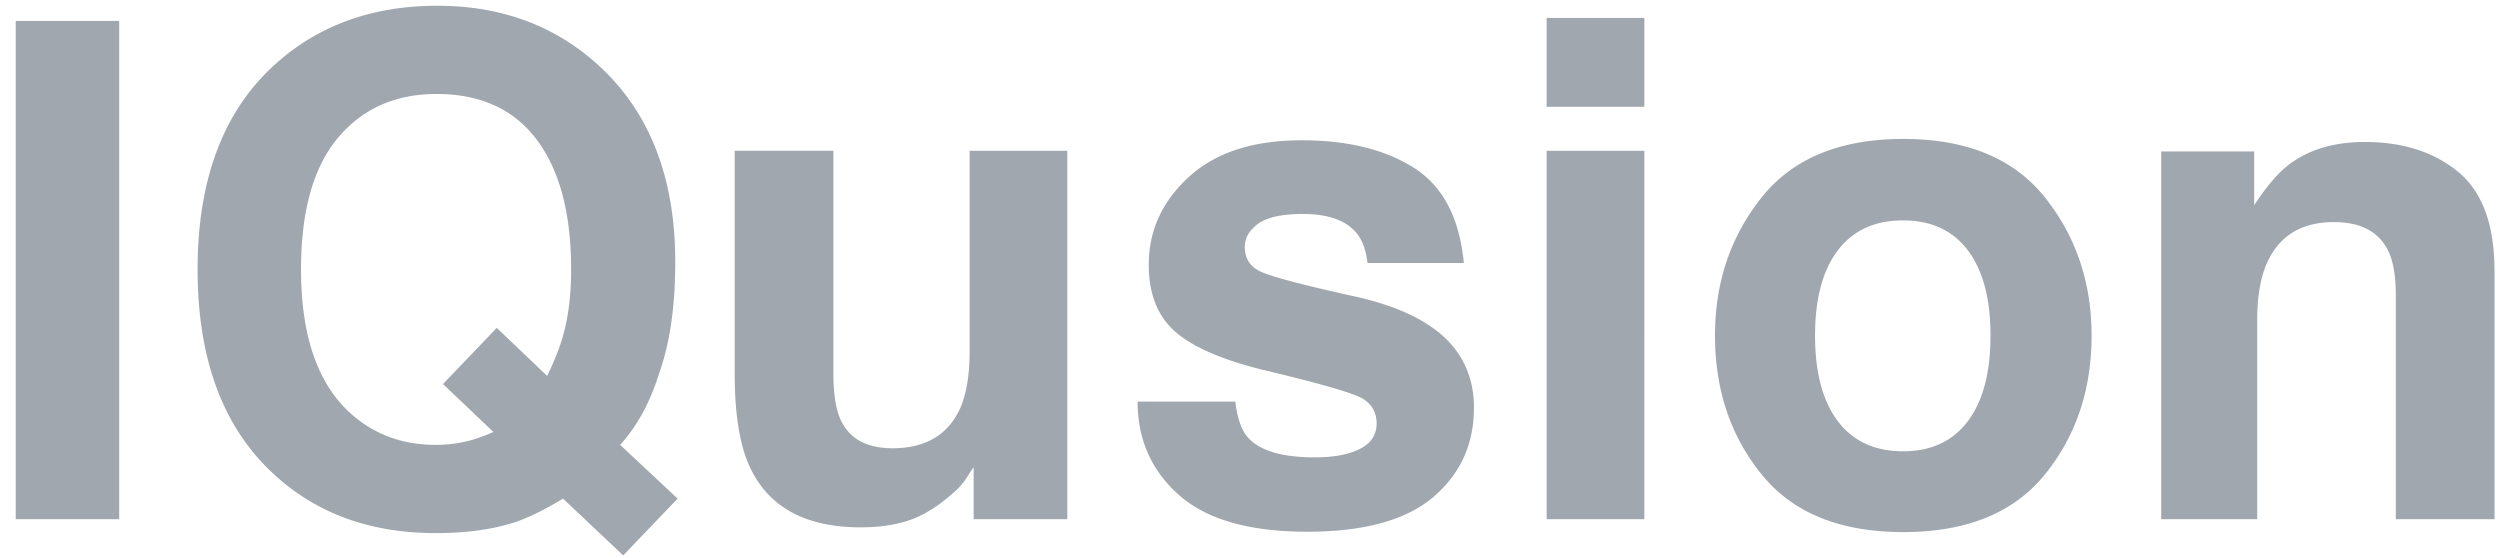 <svg xmlns="http://www.w3.org/2000/svg" width="130" height="29" viewBox="0 0 130 29">
    <g fill="#A0A7AF" fill-rule="evenodd">
        <path d="M43.336 7.84v11.549c0 1.09.129 1.91.387 2.46.457.973 1.353 1.46 2.69 1.46 1.71 0 2.882-.692 3.515-2.075.328-.75.492-1.74.492-2.97V7.84h5.08V27h-4.87v-2.707a9.227 9.227 0 0 0-.35.527c-.188.293-.41.551-.669.774-.785.703-1.544 1.183-2.276 1.441-.732.258-1.59.387-2.575.387-2.836 0-4.746-1.02-5.73-3.059-.551-1.125-.827-2.783-.827-4.974V7.839h5.133zm20.9 13.043c.106.89.334 1.523.686 1.898.621.668 1.77 1.002 3.445 1.002.985 0 1.767-.146 2.347-.44.58-.292.87-.732.87-1.318 0-.562-.234-.99-.703-1.283-.469-.293-2.21-.797-5.22-1.512-2.169-.539-3.698-1.212-4.589-2.021-.89-.797-1.336-1.945-1.336-3.445 0-1.77.695-3.29 2.083-4.562 1.389-1.271 3.343-1.907 5.863-1.907 2.39 0 4.339.477 5.844 1.433 1.506.955 2.37 2.604 2.593 4.948h-5.01c-.07-.645-.252-1.155-.545-1.53-.55-.68-1.488-1.019-2.812-1.019-1.09 0-1.866.17-2.33.51-.462.34-.693.738-.693 1.195 0 .574.246.99.738 1.248.492.27 2.232.732 5.22 1.389 1.993.469 3.487 1.177 4.483 2.127.984.96 1.476 2.162 1.476 3.603 0 1.899-.706 3.448-2.118 4.65-1.412 1.2-3.594 1.801-6.548 1.801-3.011 0-5.235-.635-6.67-1.907-1.436-1.271-2.154-2.891-2.154-4.86h5.08zm21.27-15.328h-5.08V.932h5.08v4.623zm-5.08 2.285h5.08V27h-5.08V7.84zm21.902 14.062c.785-1.043 1.178-2.525 1.178-4.447 0-1.922-.393-3.401-1.178-4.438-.785-1.038-1.91-1.556-3.375-1.556s-2.593.518-3.384 1.556c-.79 1.037-1.186 2.516-1.186 4.438 0 1.922.395 3.404 1.186 4.447.791 1.043 1.92 1.565 3.384 1.565 1.465 0 2.59-.522 3.375-1.565zm4.008 2.769c-1.617 1.998-4.072 2.997-7.365 2.997s-5.748-.999-7.366-2.997c-1.617-1.998-2.425-4.403-2.425-7.216 0-2.766.808-5.162 2.425-7.19 1.618-2.027 4.073-3.04 7.366-3.04 3.293 0 5.748 1.013 7.365 3.04 1.617 2.028 2.426 4.424 2.426 7.19 0 2.813-.809 5.218-2.426 7.216zm21.49-15.733c1.259 1.038 1.889 2.757 1.889 5.16V27h-5.133V15.346c0-1.008-.135-1.782-.404-2.32-.492-.985-1.43-1.477-2.813-1.477-1.699 0-2.865.72-3.498 2.162-.328.762-.492 1.734-.492 2.918V27h-4.992V7.875h4.834v2.795c.644-.984 1.254-1.693 1.828-2.127 1.031-.773 2.338-1.16 3.92-1.16 1.98 0 3.6.518 4.86 1.555zM6.197 27H.818V1.09h5.38V27zm18.246-4.096c.317-.082.721-.228 1.213-.44l-2.619-2.495 2.795-2.918 2.62 2.496c.41-.844.696-1.582.86-2.215.258-.95.387-2.057.387-3.322 0-2.906-.595-5.154-1.784-6.741-1.19-1.588-2.927-2.382-5.212-2.382-2.144 0-3.855.761-5.133 2.285-1.277 1.523-1.916 3.803-1.916 6.838 0 3.55.914 6.094 2.742 7.629 1.184.996 2.602 1.494 4.254 1.494.621 0 1.22-.076 1.793-.229zm9.827-3.48c-.458 1.488-1.131 2.724-2.022 3.709l2.988 2.795-2.83 2.953-3.129-2.953c-.949.574-1.77.978-2.46 1.213-1.16.386-2.55.58-4.167.58-3.375 0-6.164-1.008-8.367-3.024-2.672-2.426-4.008-5.988-4.008-10.687 0-4.735 1.371-8.315 4.114-10.74C16.627 1.29 19.41.299 22.739.299c3.35 0 6.163 1.049 8.437 3.146 2.625 2.426 3.937 5.819 3.937 10.178 0 2.309-.281 4.242-.843 5.8z"/>
    </g>
</svg>
